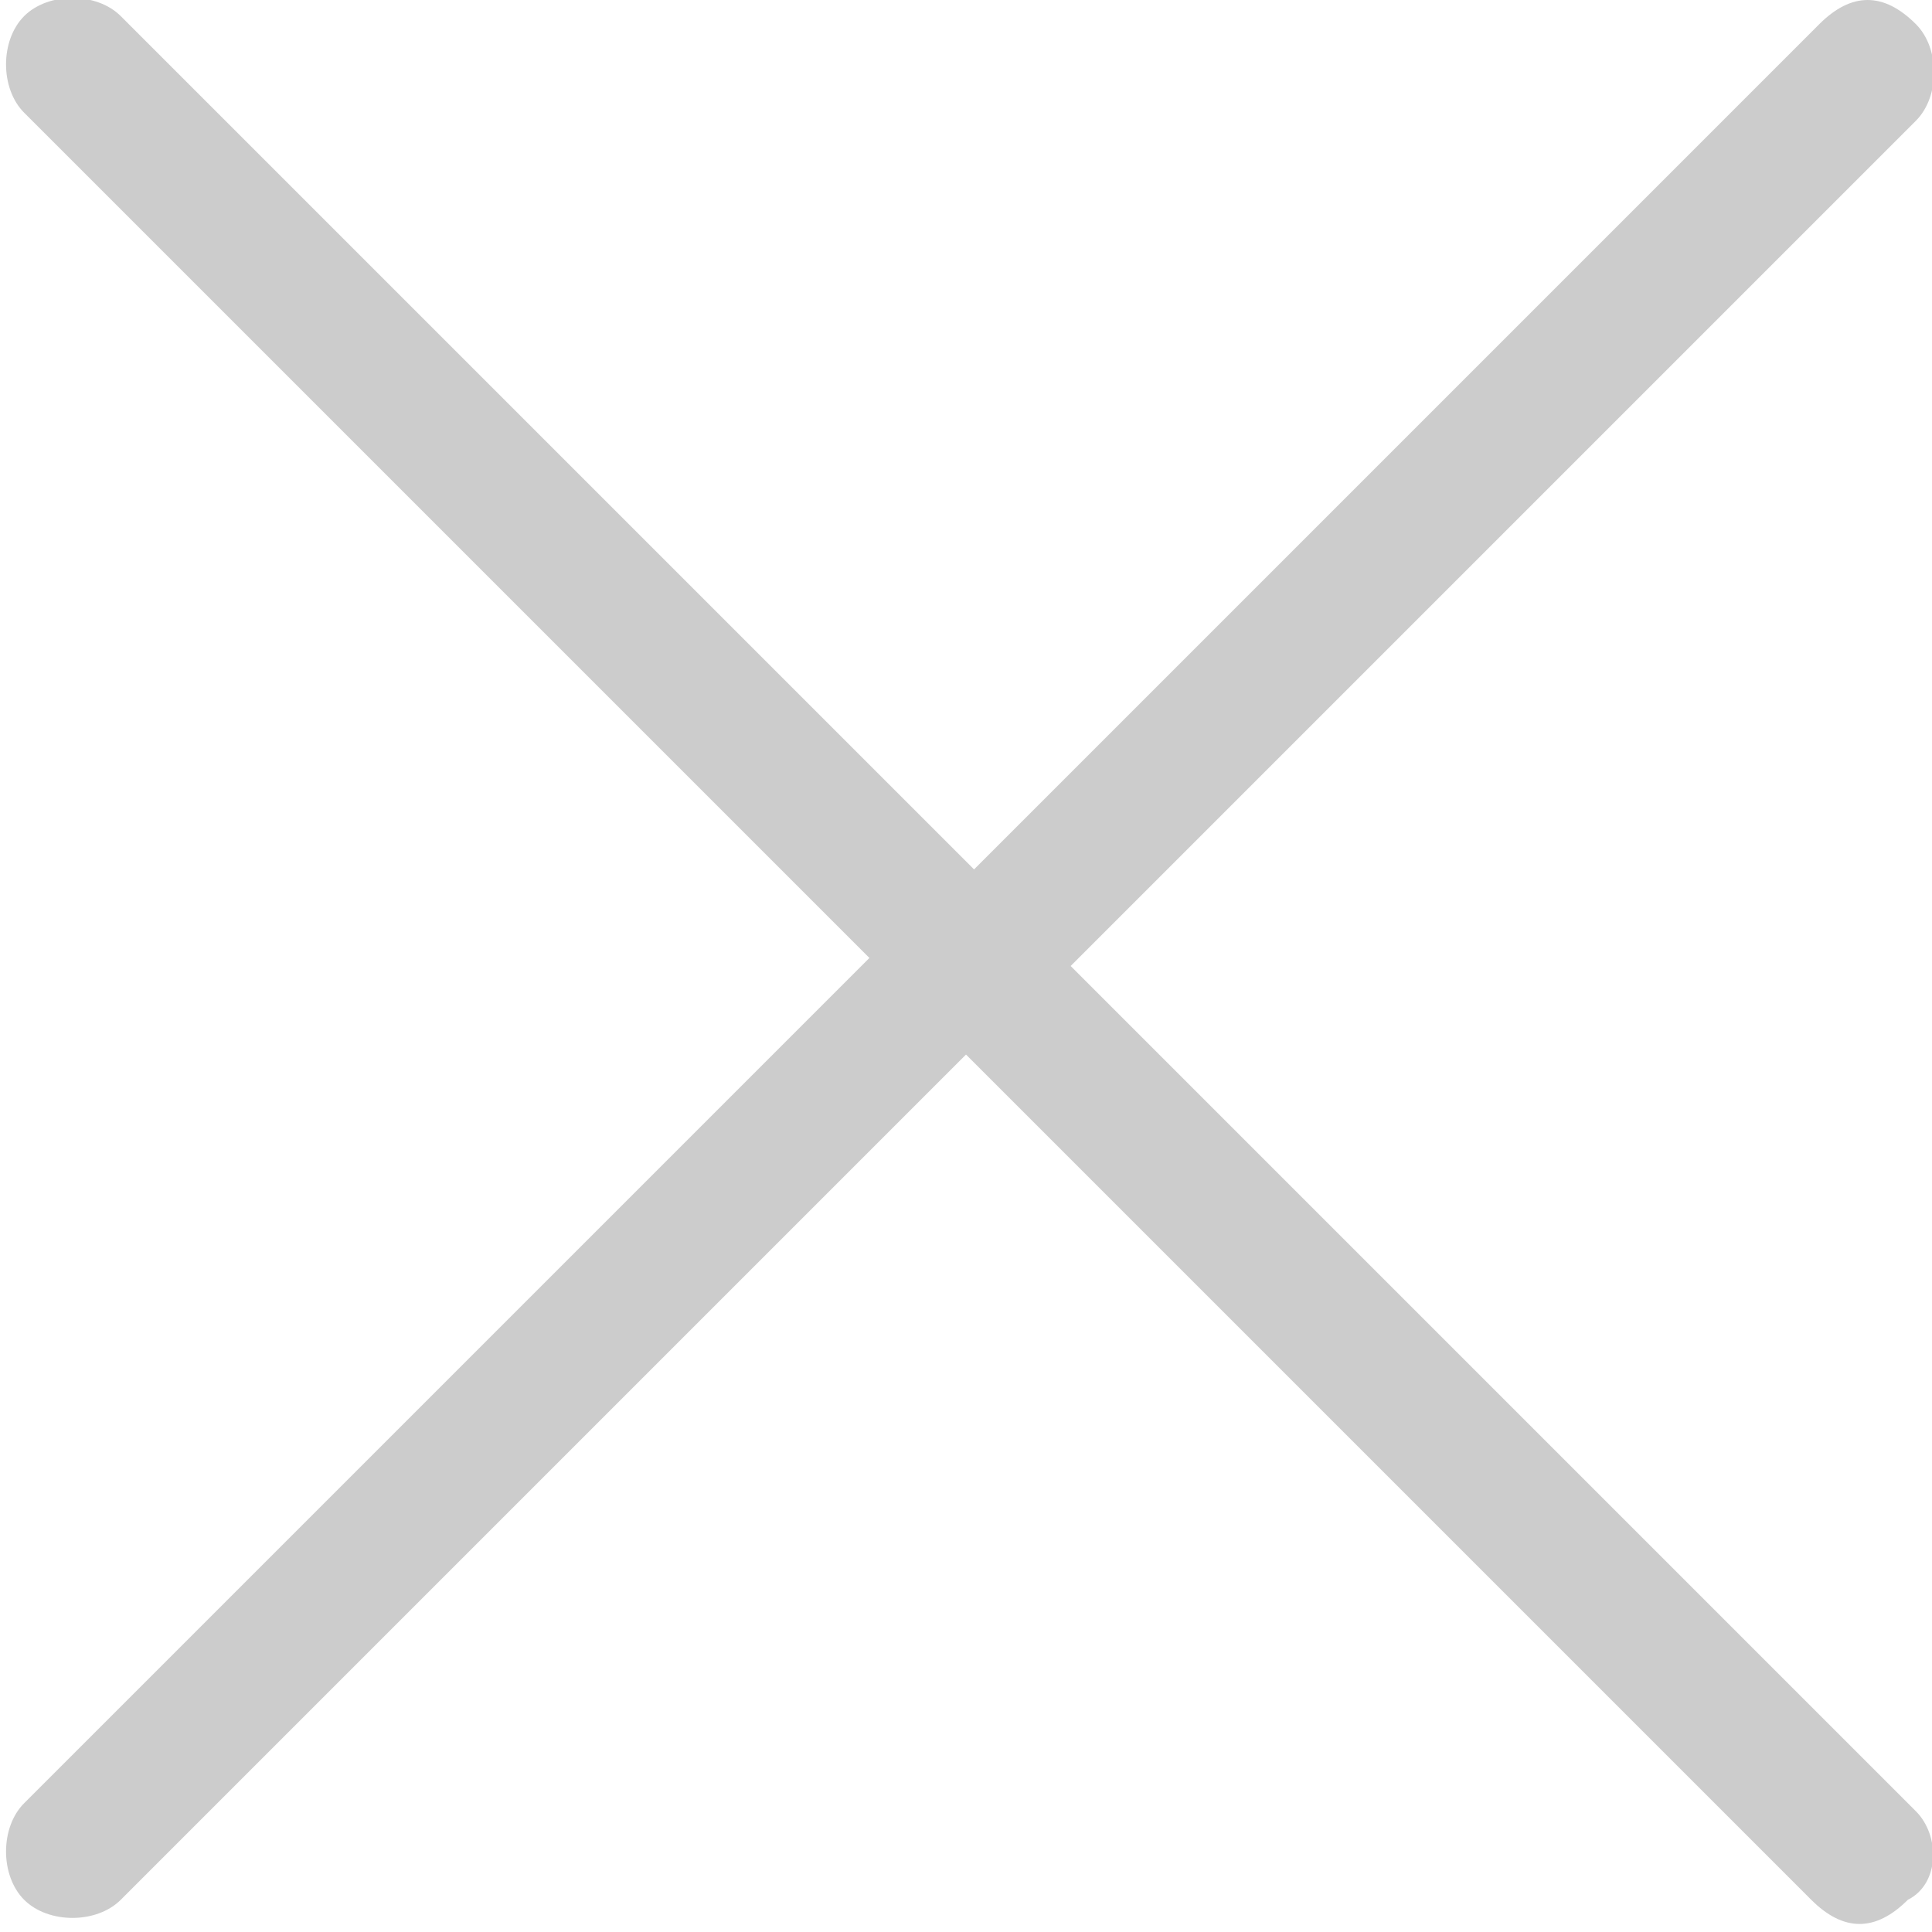 <svg xmlns="http://www.w3.org/2000/svg" width="24" height="24" viewBox="357.1 4.9 24 24" enable-background="new 357.1 4.9 24 24"><path fill="#ccc" d="M380.9 27.4l-10.5-10.5 10.5-10.5c.3-.3.3-.9 0-1.2-.2-.2-.4-.3-.6-.3s-.4.1-.6.3l-10.5 10.5-10.6-10.6c-.3-.3-.9-.3-1.2 0s-.3.9 0 1.2l10.5 10.5-10.5 10.5c-.3.3-.3.9 0 1.2s.9.3 1.2 0L369.1 18l10.5 10.5c.2.2.4.3.6.3s.4-.1.6-.3c.4-.2.4-.8.1-1.1z"/></svg>